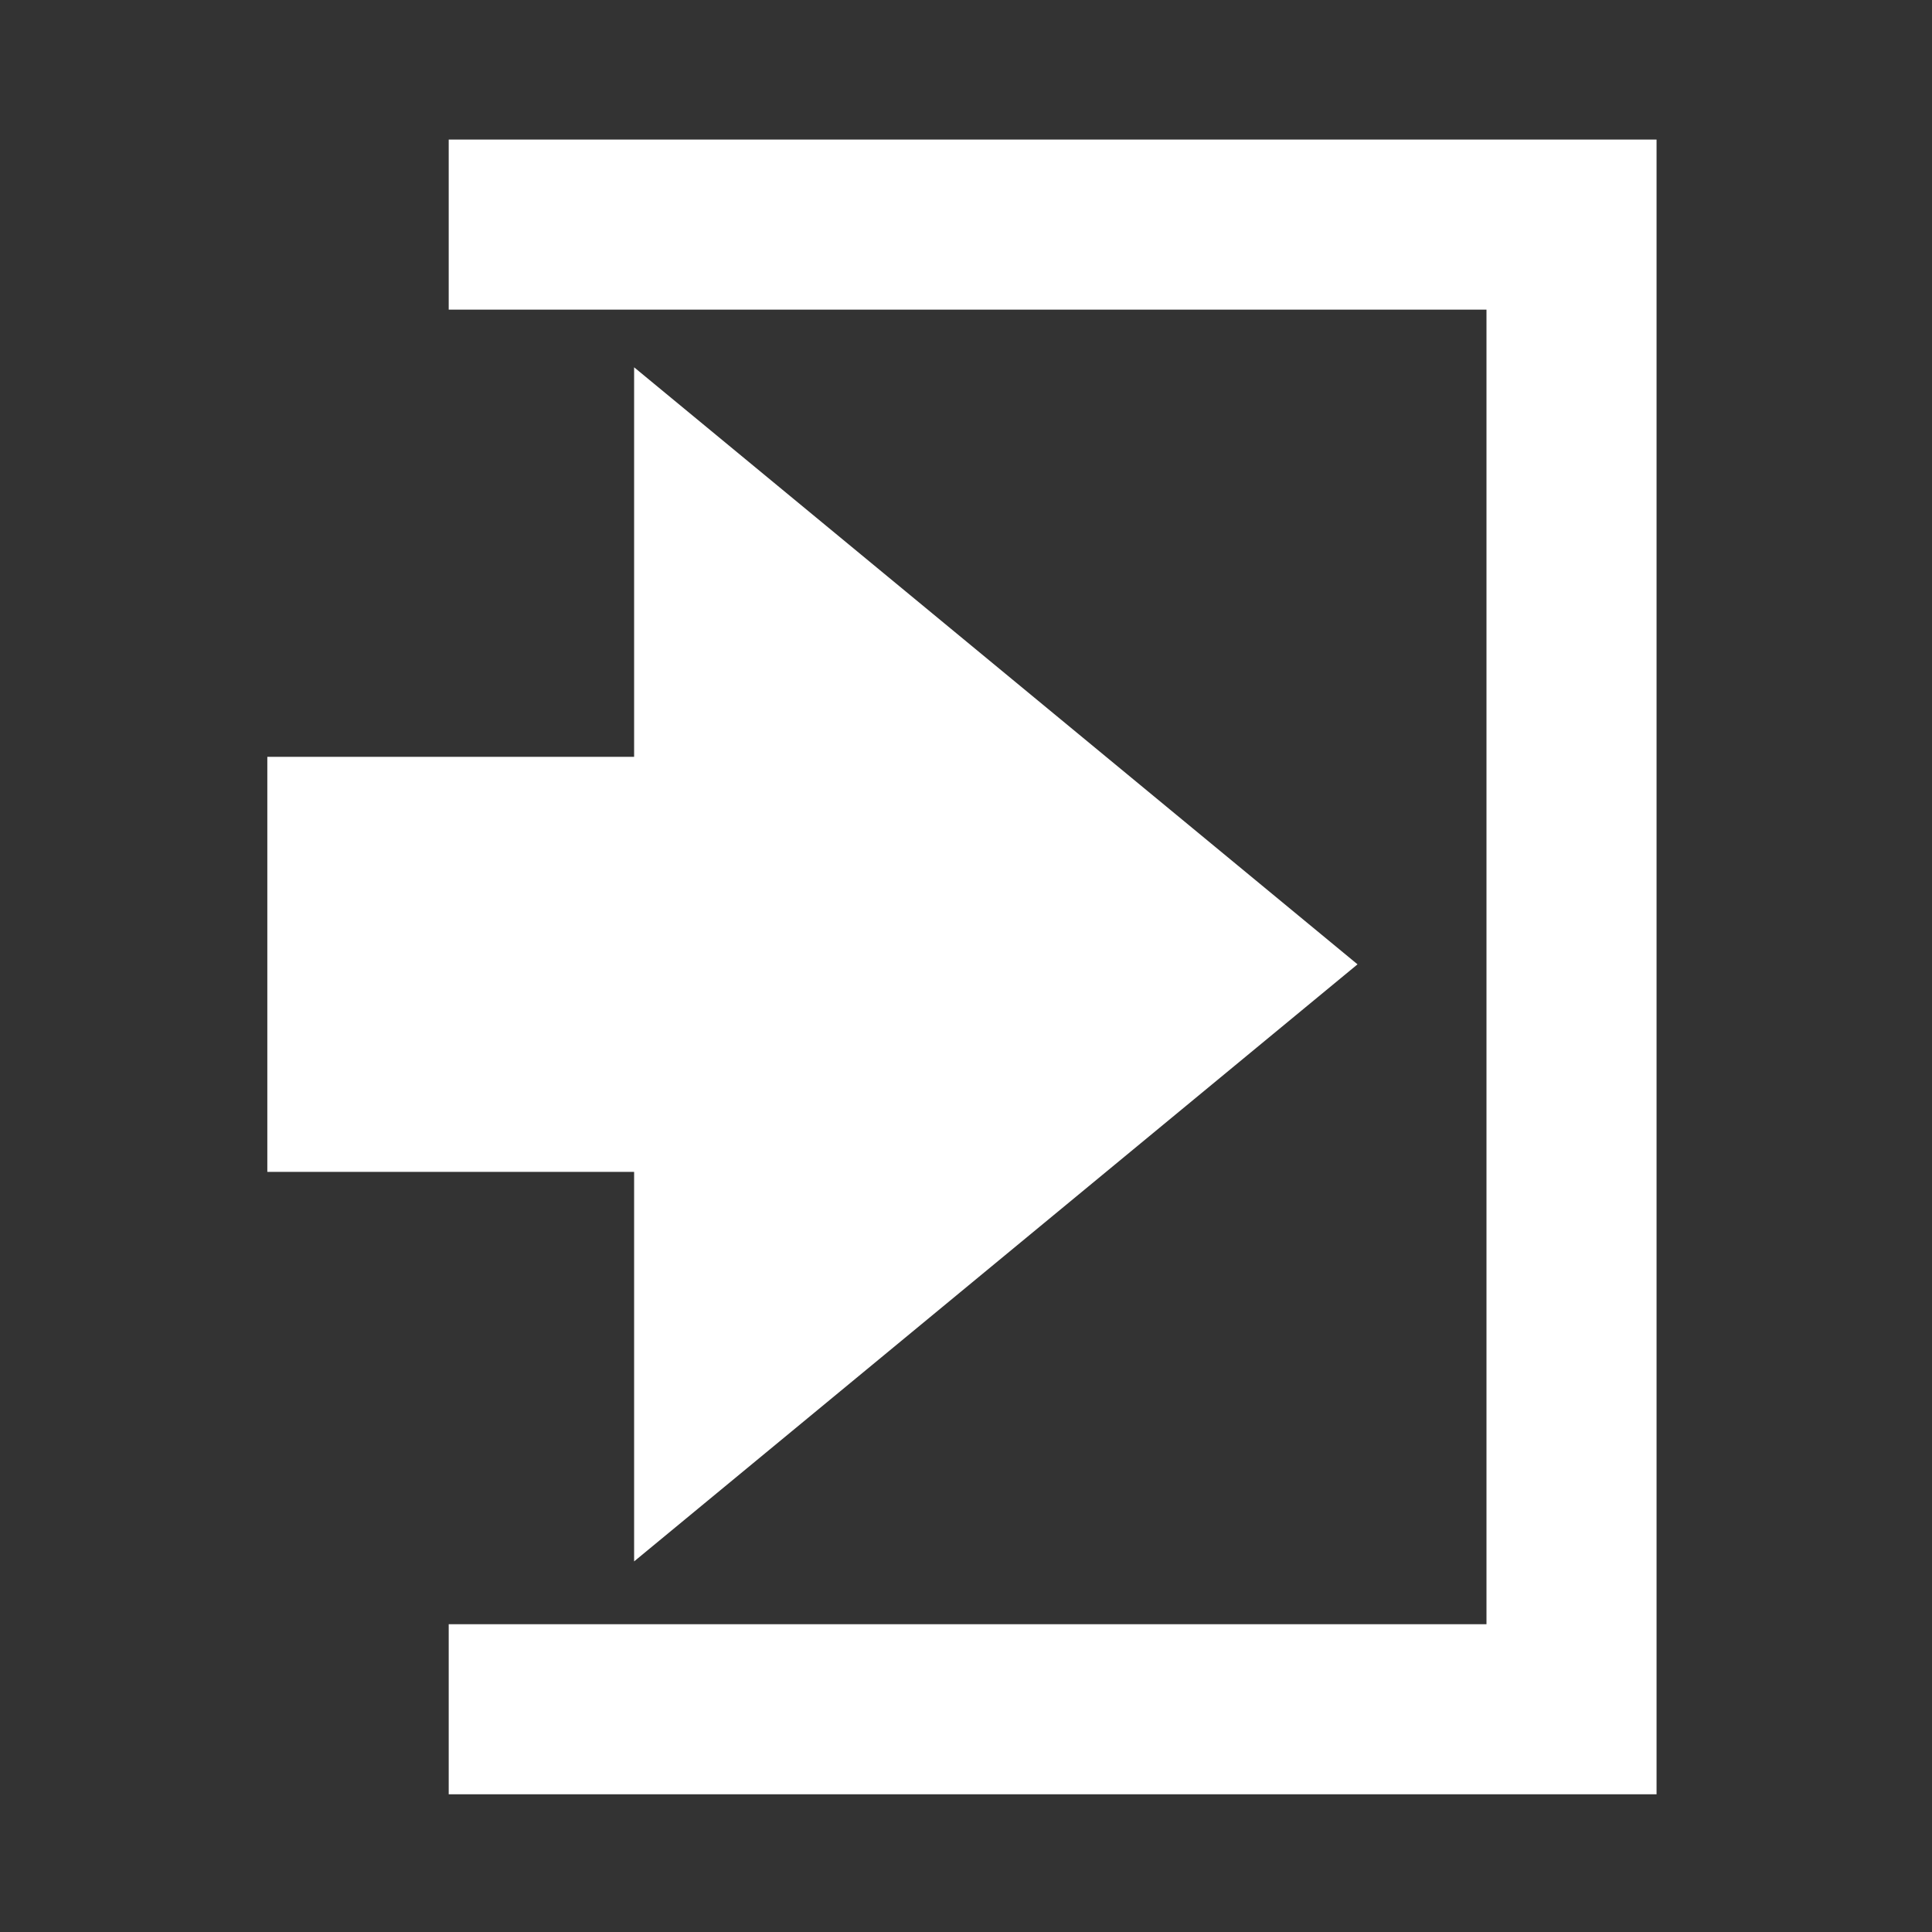<svg xmlns="http://www.w3.org/2000/svg" xmlns:svg="http://www.w3.org/2000/svg" height="640" id="svg2" version="1.1" width="640" xml:space="preserve"><rect width="100%" height="100%" fill="#333333" stroke="none"/><defs id="defs6"></defs><g id="g12" transform="matrix(1.25,0,0,-1.25,0,640)"><g id="g14" transform="translate(118.912,475.015)"><path d="m 0,0 0,-45.068 275.021,0 0,-348.378 -275.021,0 0,-45.071 320.092,0 L 320.092,0 0,0 z m 49.135,-376.803 191.71,158.229 -191.71,158.222 0,-103.226 -97.203,0 0,-109.992 97.203,0 0,-103.233 z" id="path16" style="fill:#ffffff;fill-opacity:1;fill-rule:nonzero;stroke:none"></path></g></g></svg>